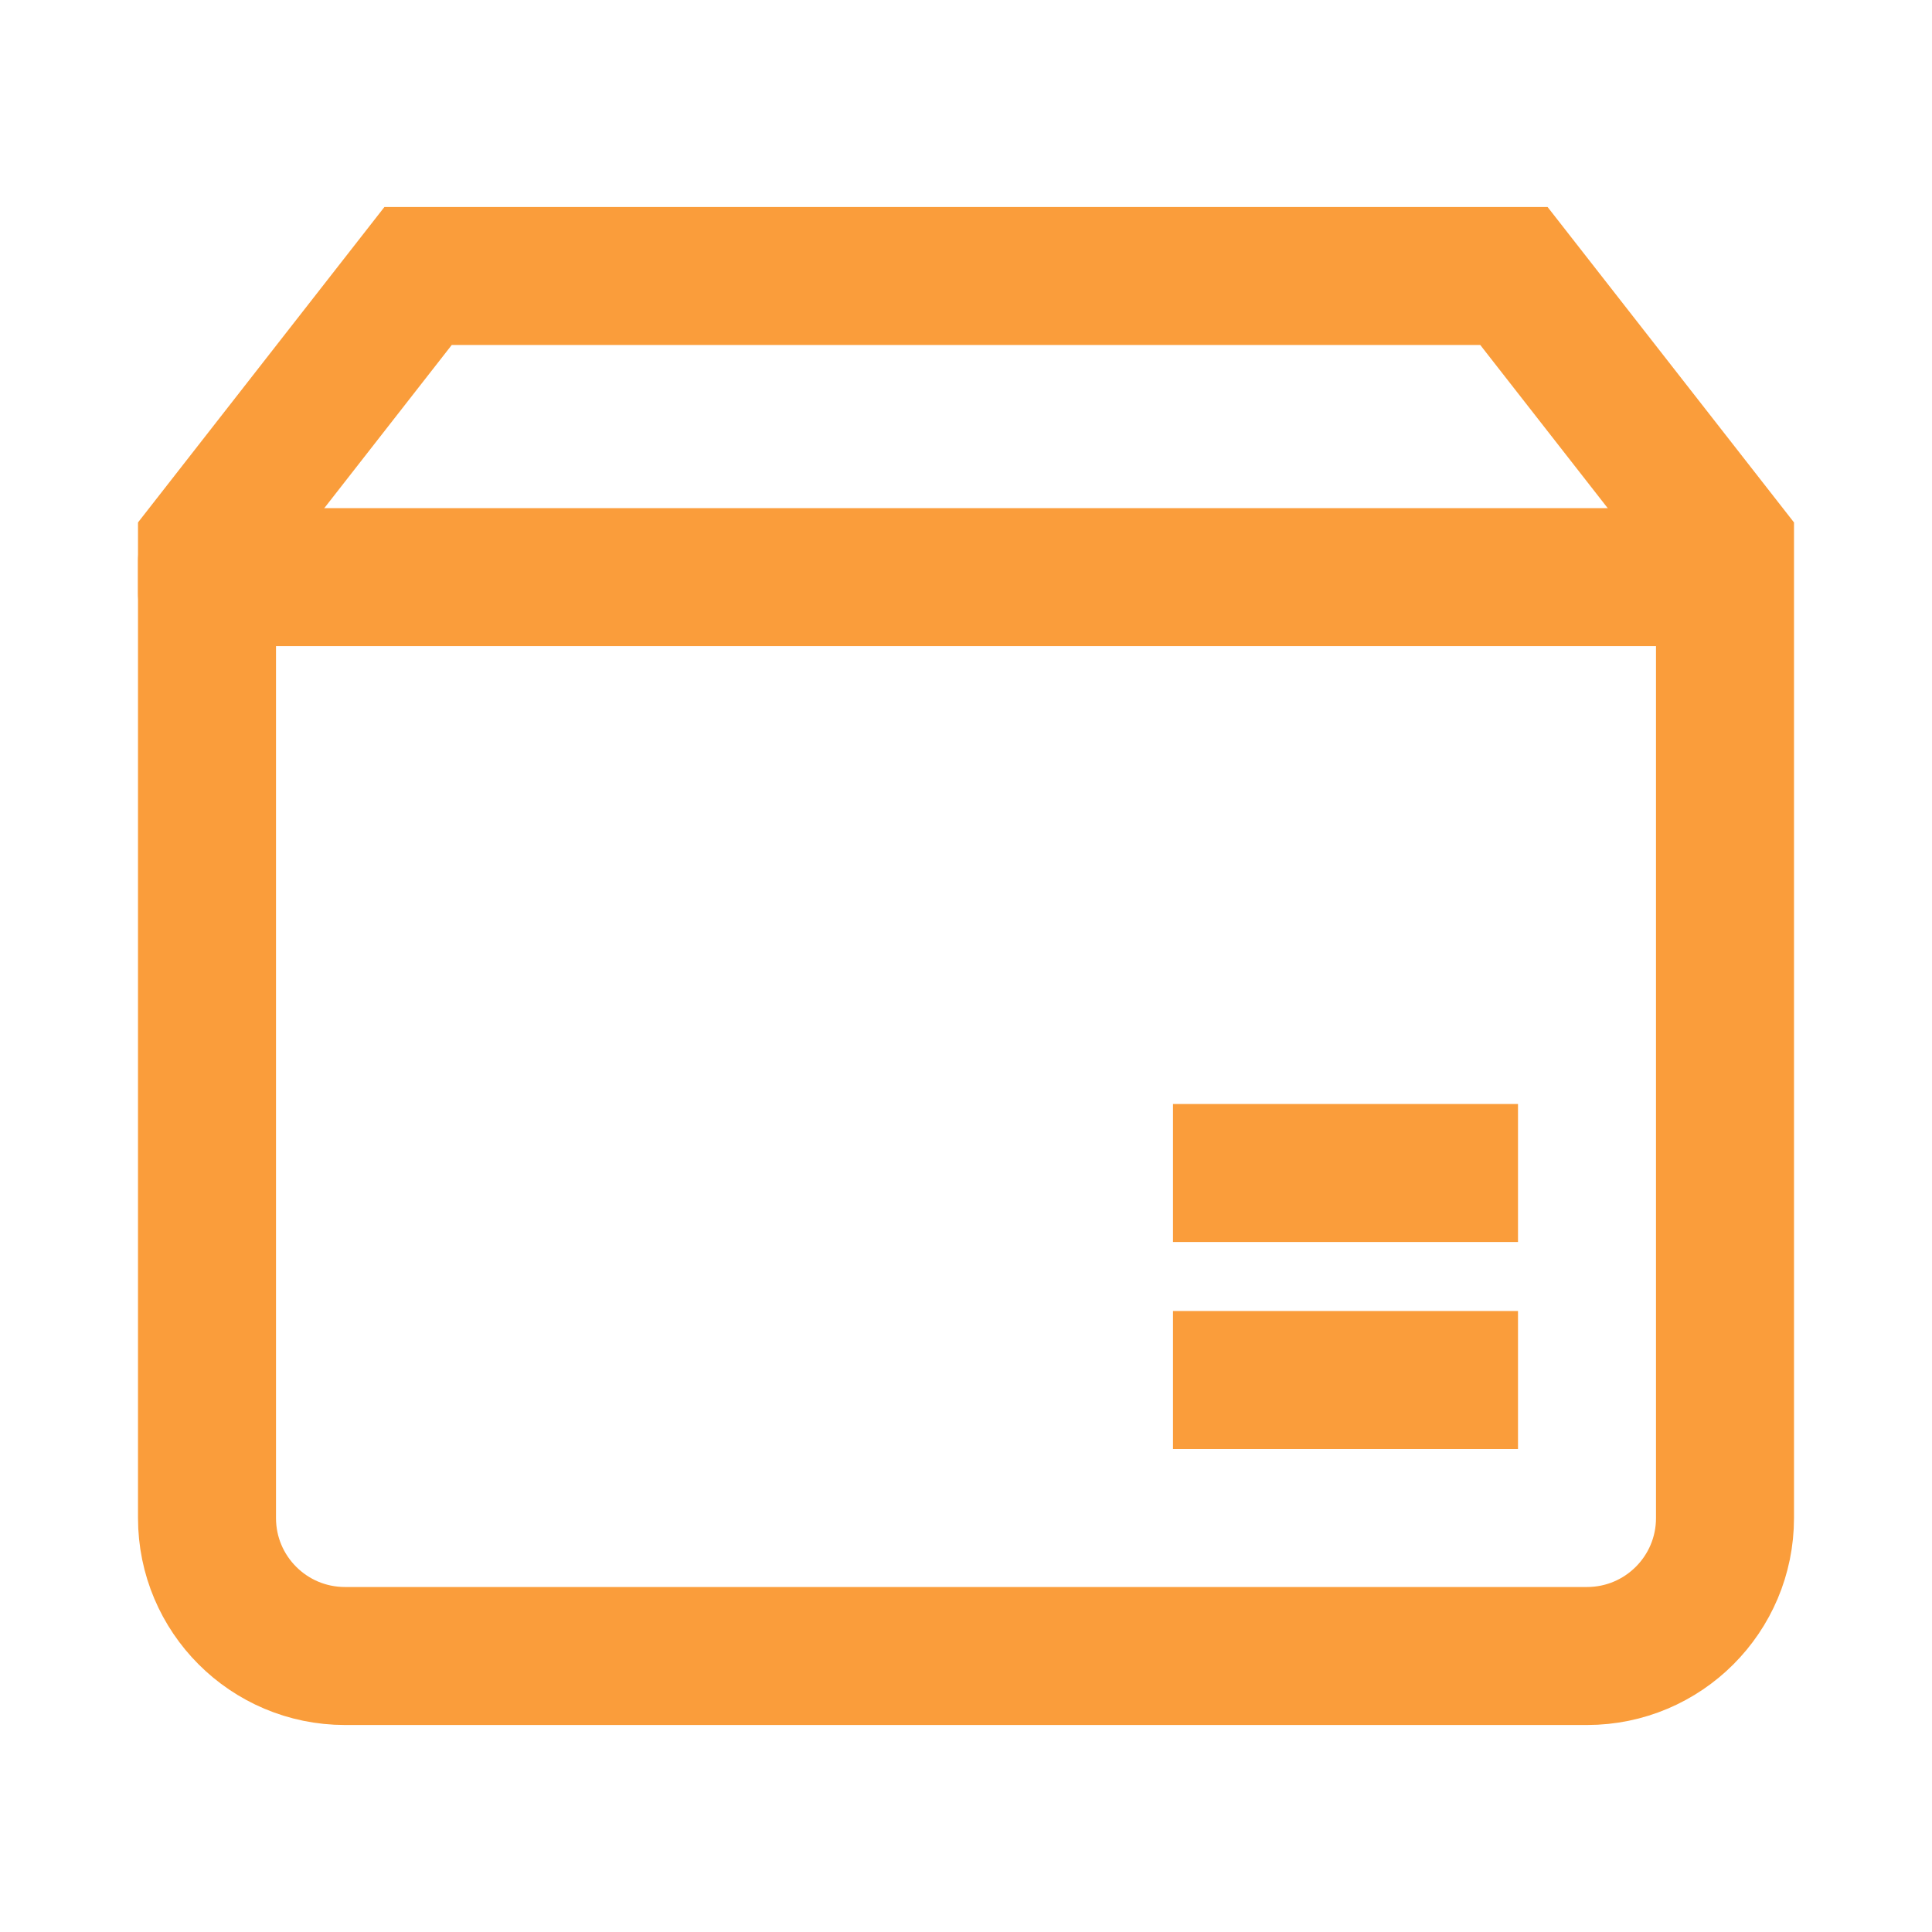 <?xml version="1.0" encoding="UTF-8"?>
<svg width="28px" height="28px" viewBox="0 0 28 28" version="1.1" xmlns="http://www.w3.org/2000/svg" xmlns:xlink="http://www.w3.org/1999/xlink">
    <!-- Generator: Sketch 50.2 (55047) - http://www.bohemiancoding.com/sketch -->
    <title>kd</title>
    <desc>Created with Sketch.</desc>
    <defs></defs>
    <g id="0923-无关系链" stroke="none" stroke-width="1" fill="none" fill-rule="evenodd">
        <g id="Group-5-Copy-3">
            <rect id="Rectangle-Copy-3" x="0" y="0" width="28" height="28"></rect>
            <g id="Group-20-Copy" transform="translate(2, 3)">
                <g id="Group-22-Copy-3">
                    <g id="Group">
                        <path d="M1,4.916 L1,19 C1,20.105 1.895,21 3,21 L21,21 C22.105,21 23,20.105 23,19 L23,4.916 L19.941,1 L4.059,1 L1,4.916 Z" id="Rectangle-34" stroke="#FA9D3B" stroke-width="2"></path>
                        <path d="M0.764,4.364 L22.145,4.364 C22.567,4.364 22.909,4.706 22.909,5.127 L22.909,5.6 C22.909,6.022 22.567,6.364 22.145,6.364 L0.764,6.364 C0.342,6.364 1.62671133e-16,6.022 1.11022302e-16,5.6 L0,5.127 C-5.1648831e-17,4.706 0.342,4.364 0.764,4.364 Z" id="Rectangle-10" fill="#FA9D3B"></path>
                        <rect id="Rectangle-37" fill="#FA9D3B" x="15" y="13" width="5" height="2"></rect>
                        <rect id="Rectangle-37-Copy" fill="#FA9D3B" x="15" y="16" width="5" height="2"></rect>
                    </g>
                </g>
            </g>
        </g>
    </g>
</svg>